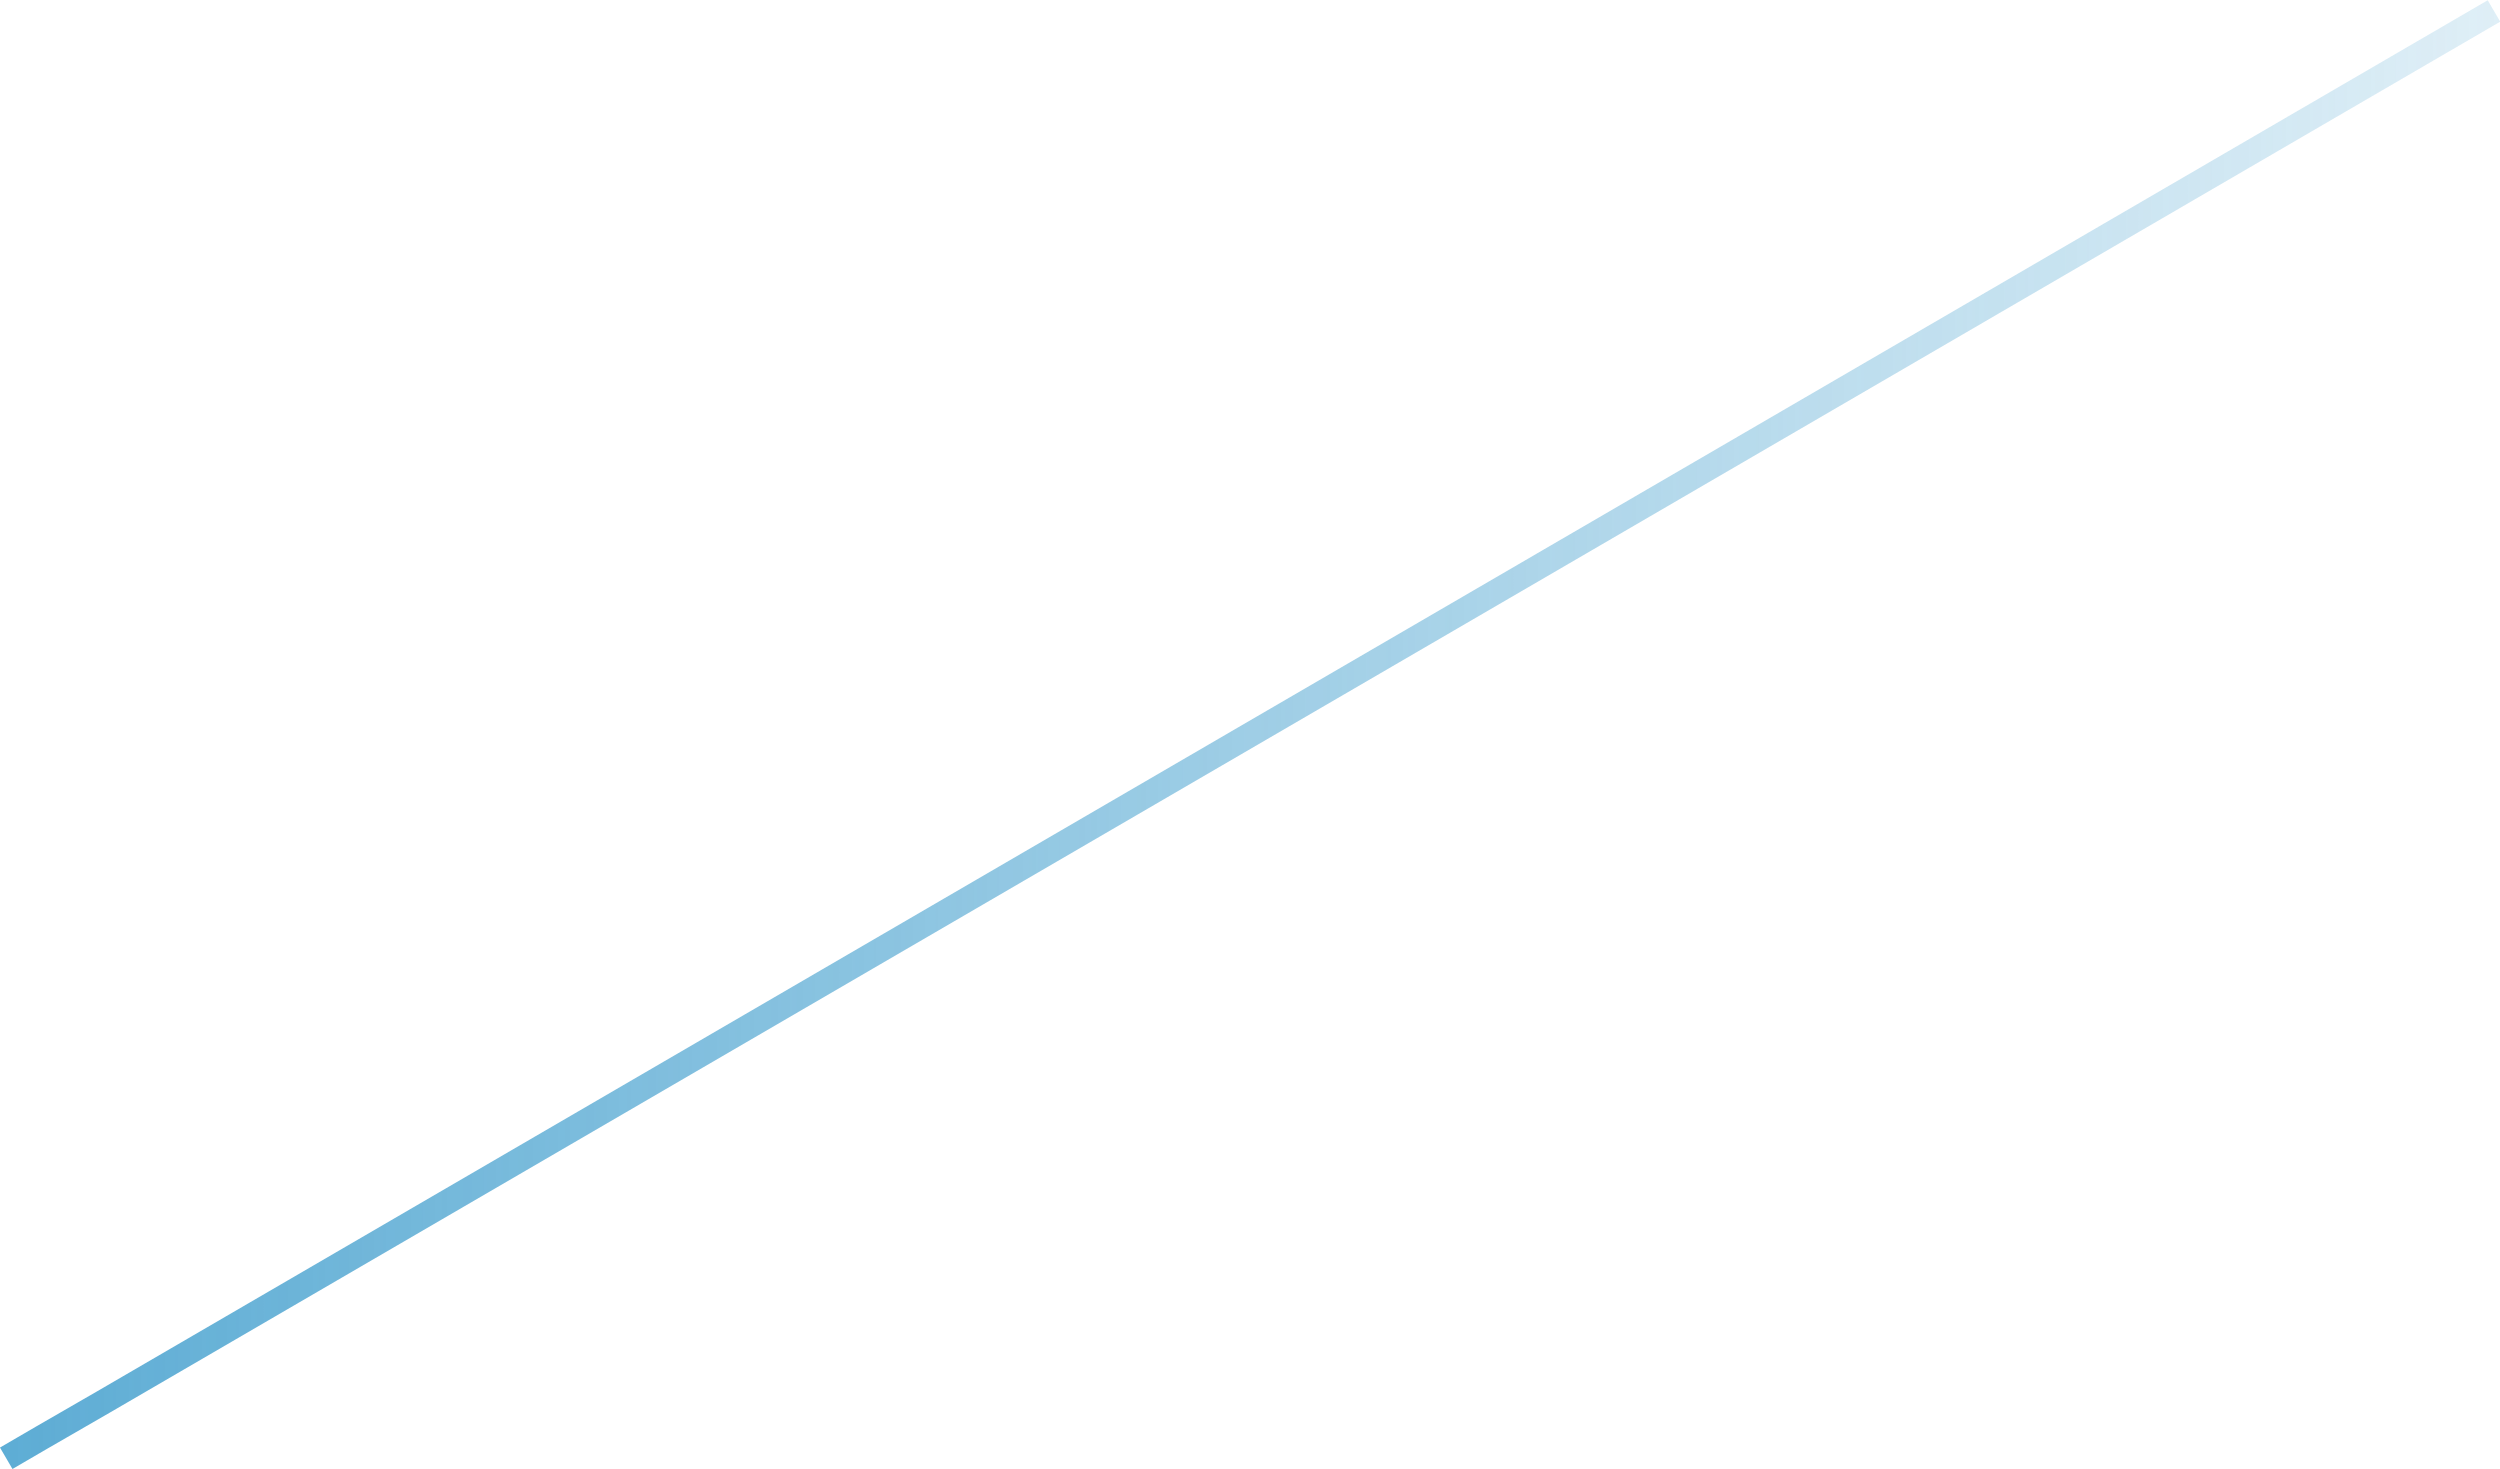 <svg xmlns="http://www.w3.org/2000/svg" xmlns:xlink="http://www.w3.org/1999/xlink" viewBox="0 0 269.24 158.21"><defs><style>.cls-1{opacity:0.8;}.cls-2{fill:none;stroke-miterlimit:10;stroke-width:2.67px;stroke:url(#Безымянный_градиент_18);}</style><linearGradient id="Безымянный_градиент_18" y1="79.1" x2="269.24" y2="79.1" gradientUnits="userSpaceOnUse"><stop offset="0" stop-color="#3598ca"/><stop offset="1" stop-color="#3598ca" stop-opacity="0.2"/></linearGradient></defs><title>Asset 6</title><g id="Layer_2" data-name="Layer 2"><g id="Слой_1" data-name="Слой 1"><g class="cls-1"><path class="cls-2" d="M.67,157.05l3.83-2.23L11.12,151l20.47-11.91,237-137.91"/></g></g></g></svg>